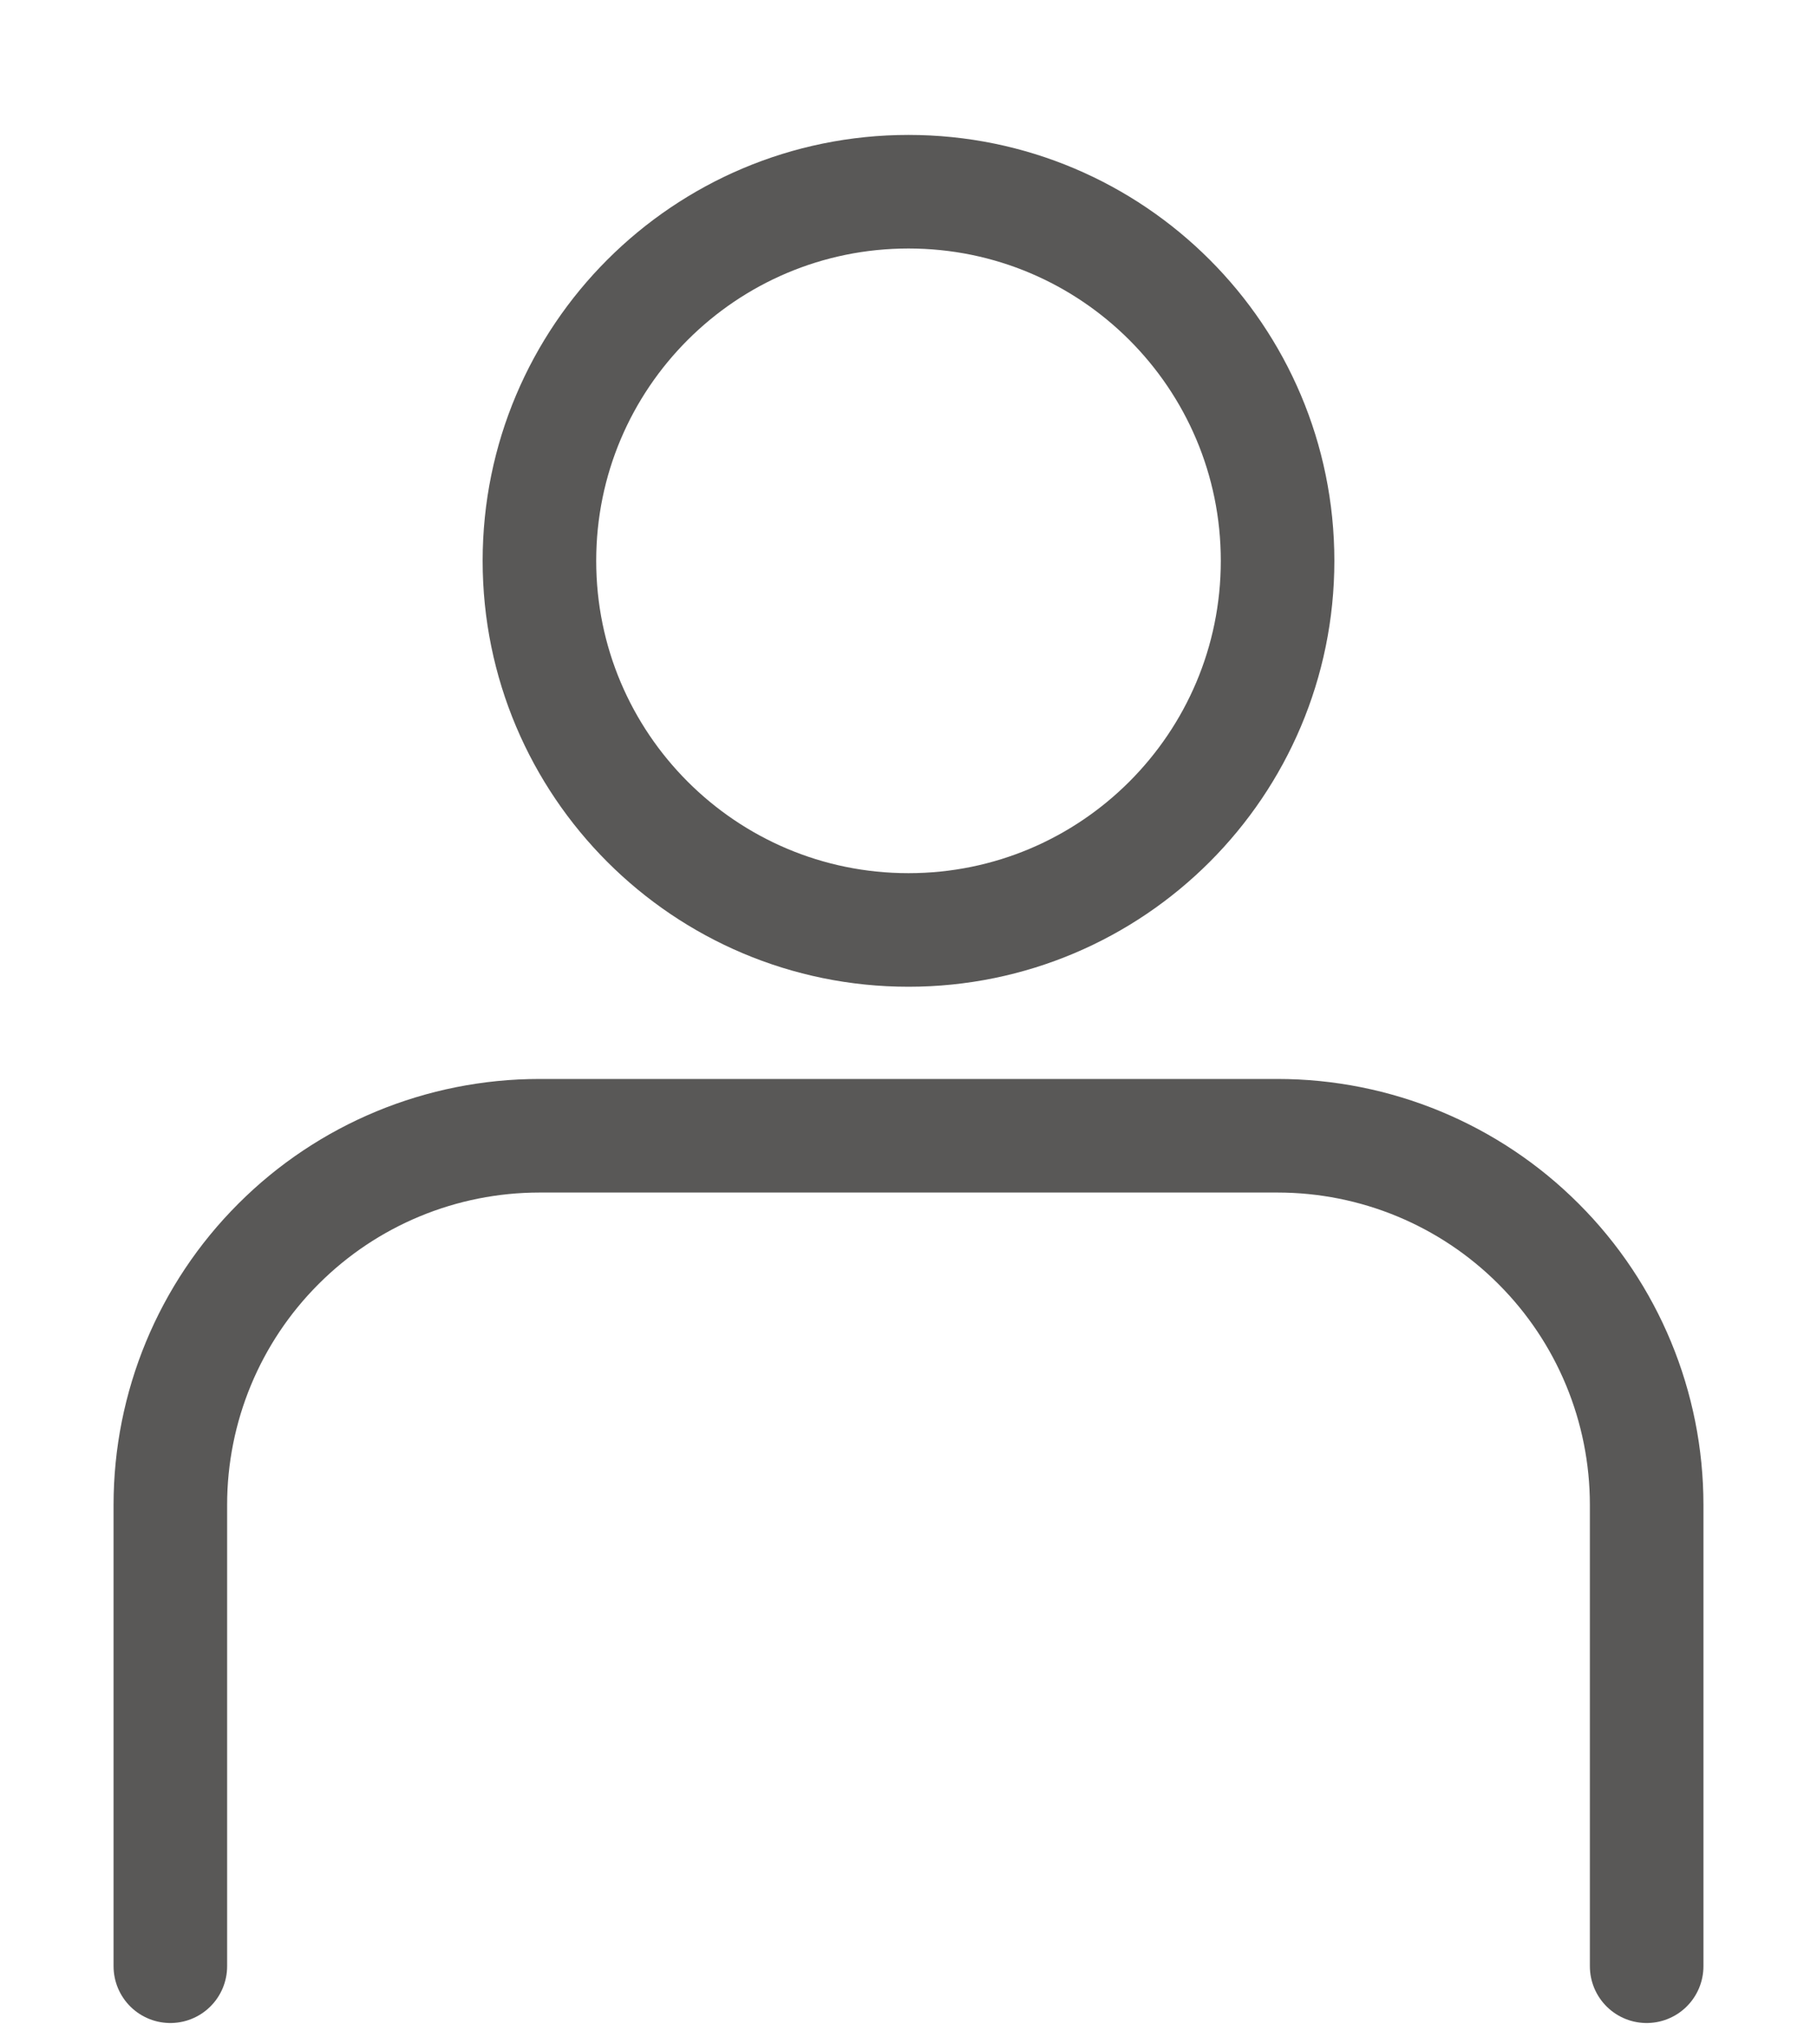 <svg width="16" height="18" viewBox="0 0 16 18" fill="none" xmlns="http://www.w3.org/2000/svg">
<path d="M14.5 17.312V13.25C14.5 12.388 14.158 11.561 13.548 10.952C12.939 10.342 12.112 10 11.25 10H4.75C3.888 10 3.061 10.342 2.452 10.952C1.842 11.561 1.5 12.388 1.5 13.25V17.312" stroke="#595857" stroke-linecap="round" stroke-linejoin="round"/>
<path d="M8 8.188C9.795 8.188 11.25 6.732 11.25 4.938C11.25 3.143 9.795 1.688 8 1.688C6.205 1.688 4.75 3.143 4.75 4.938C4.75 6.732 6.205 8.188 8 8.188Z" stroke="#595857" stroke-linecap="round" stroke-linejoin="round"/>
</svg>

